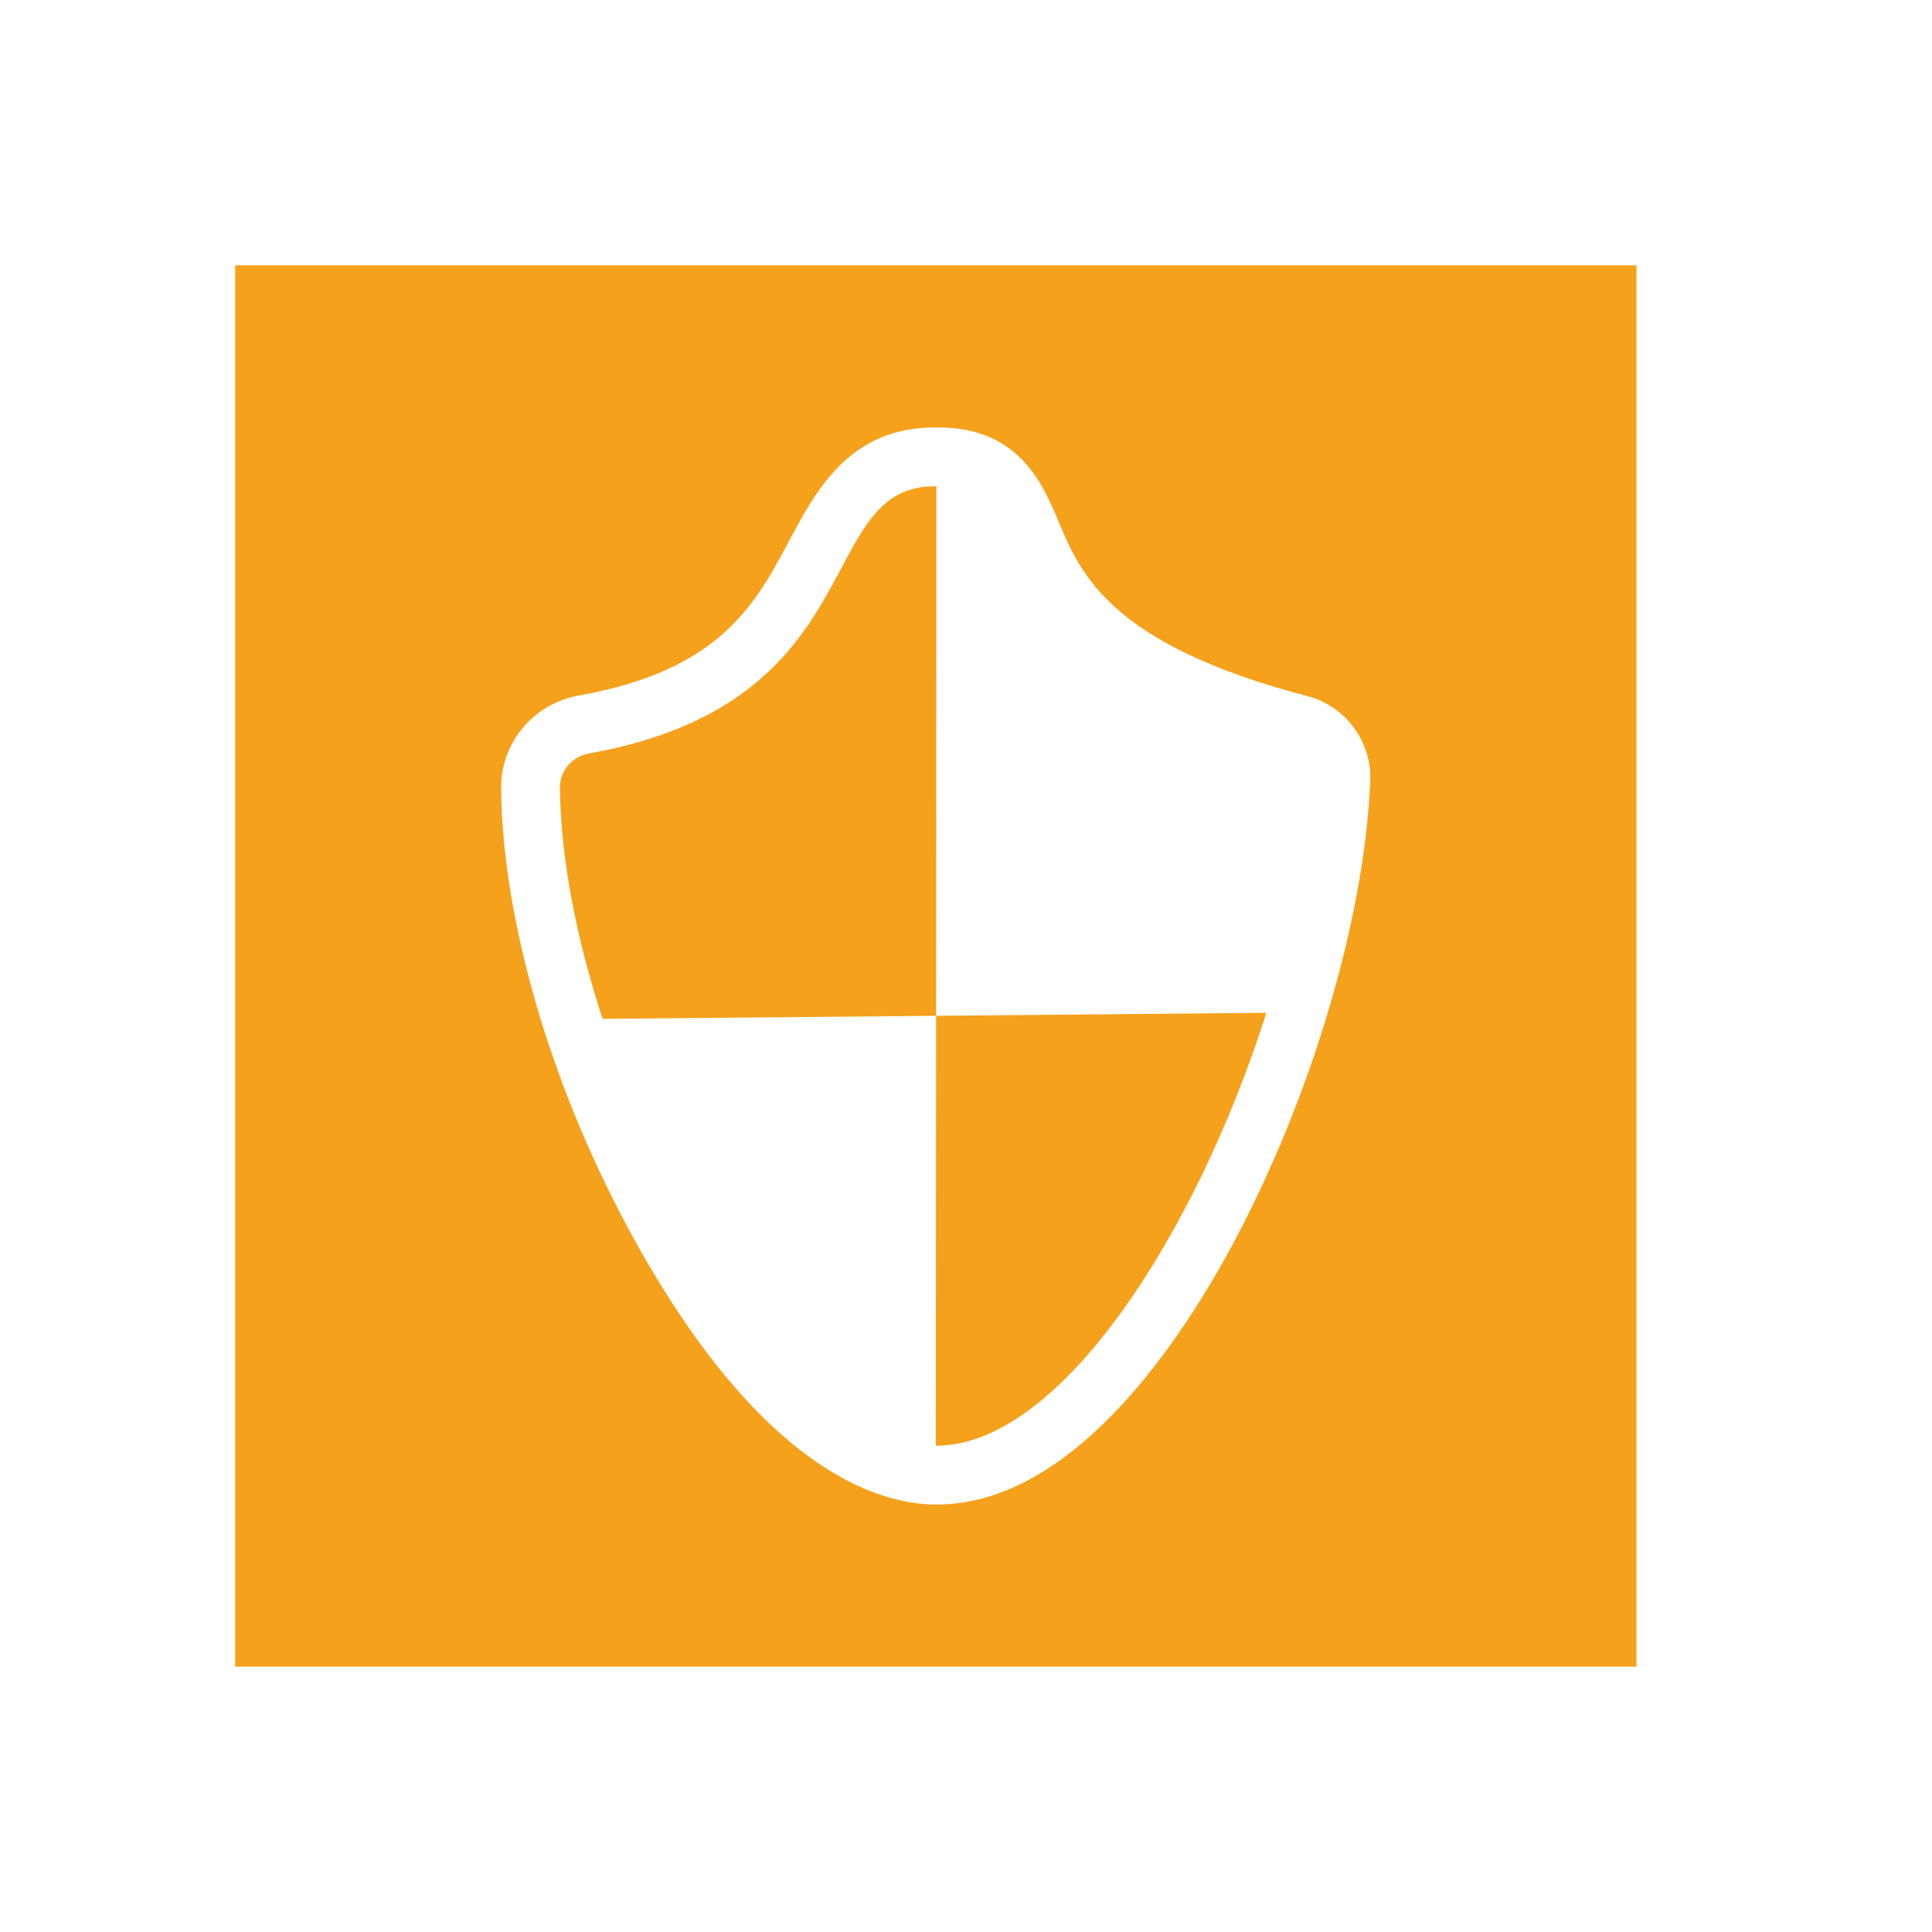 <!-- Generated by IcoMoon.io -->
<svg version="1.1" xmlns="http://www.w3.org/2000/svg" width="32" height="32" viewBox="0 0 32 32">
<title>icon_security</title>
<path fill="#f5a11c" d="M27.105 27.605h-23.21v-23.21h23.21v23.21zM21.655 11.53c-3.27-0.855-3.755-2.025-4.115-2.875-0.26-0.625-0.655-1.575-1.995-1.575h-0.065c-1.405 0-1.96 1.035-2.405 1.87-0.565 1.060-1.145 2.155-3.49 2.57-0.75 0.135-1.29 0.78-1.285 1.535 0.010 1.165 0.245 2.485 0.655 3.83 0.385 1.255 0.93 2.535 1.6 3.735 2.090 3.73 3.99 4.295 4.945 4.3 0.005 0 0.005 0 0.010 0 2.28 0 4.080-2.75 4.95-4.39 0.625-1.18 1.15-2.48 1.535-3.765 0.4-1.335 0.65-2.655 0.7-3.815 0.035-0.655-0.405-1.255-1.040-1.42zM15.51 23.945c-0.005 0-0.005 0-0.010 0l0.005-7.12-5.525 0.050c-0.43-1.32-0.695-2.65-0.705-3.83-0.005-0.28 0.205-0.515 0.48-0.565 4.765-0.85 3.695-4.465 5.755-4.425 0 0 0 0 0 0l-0.005 8.77 5.47-0.050c-1.15 3.625-3.405 7.17-5.465 7.17z"></path>
</svg>
